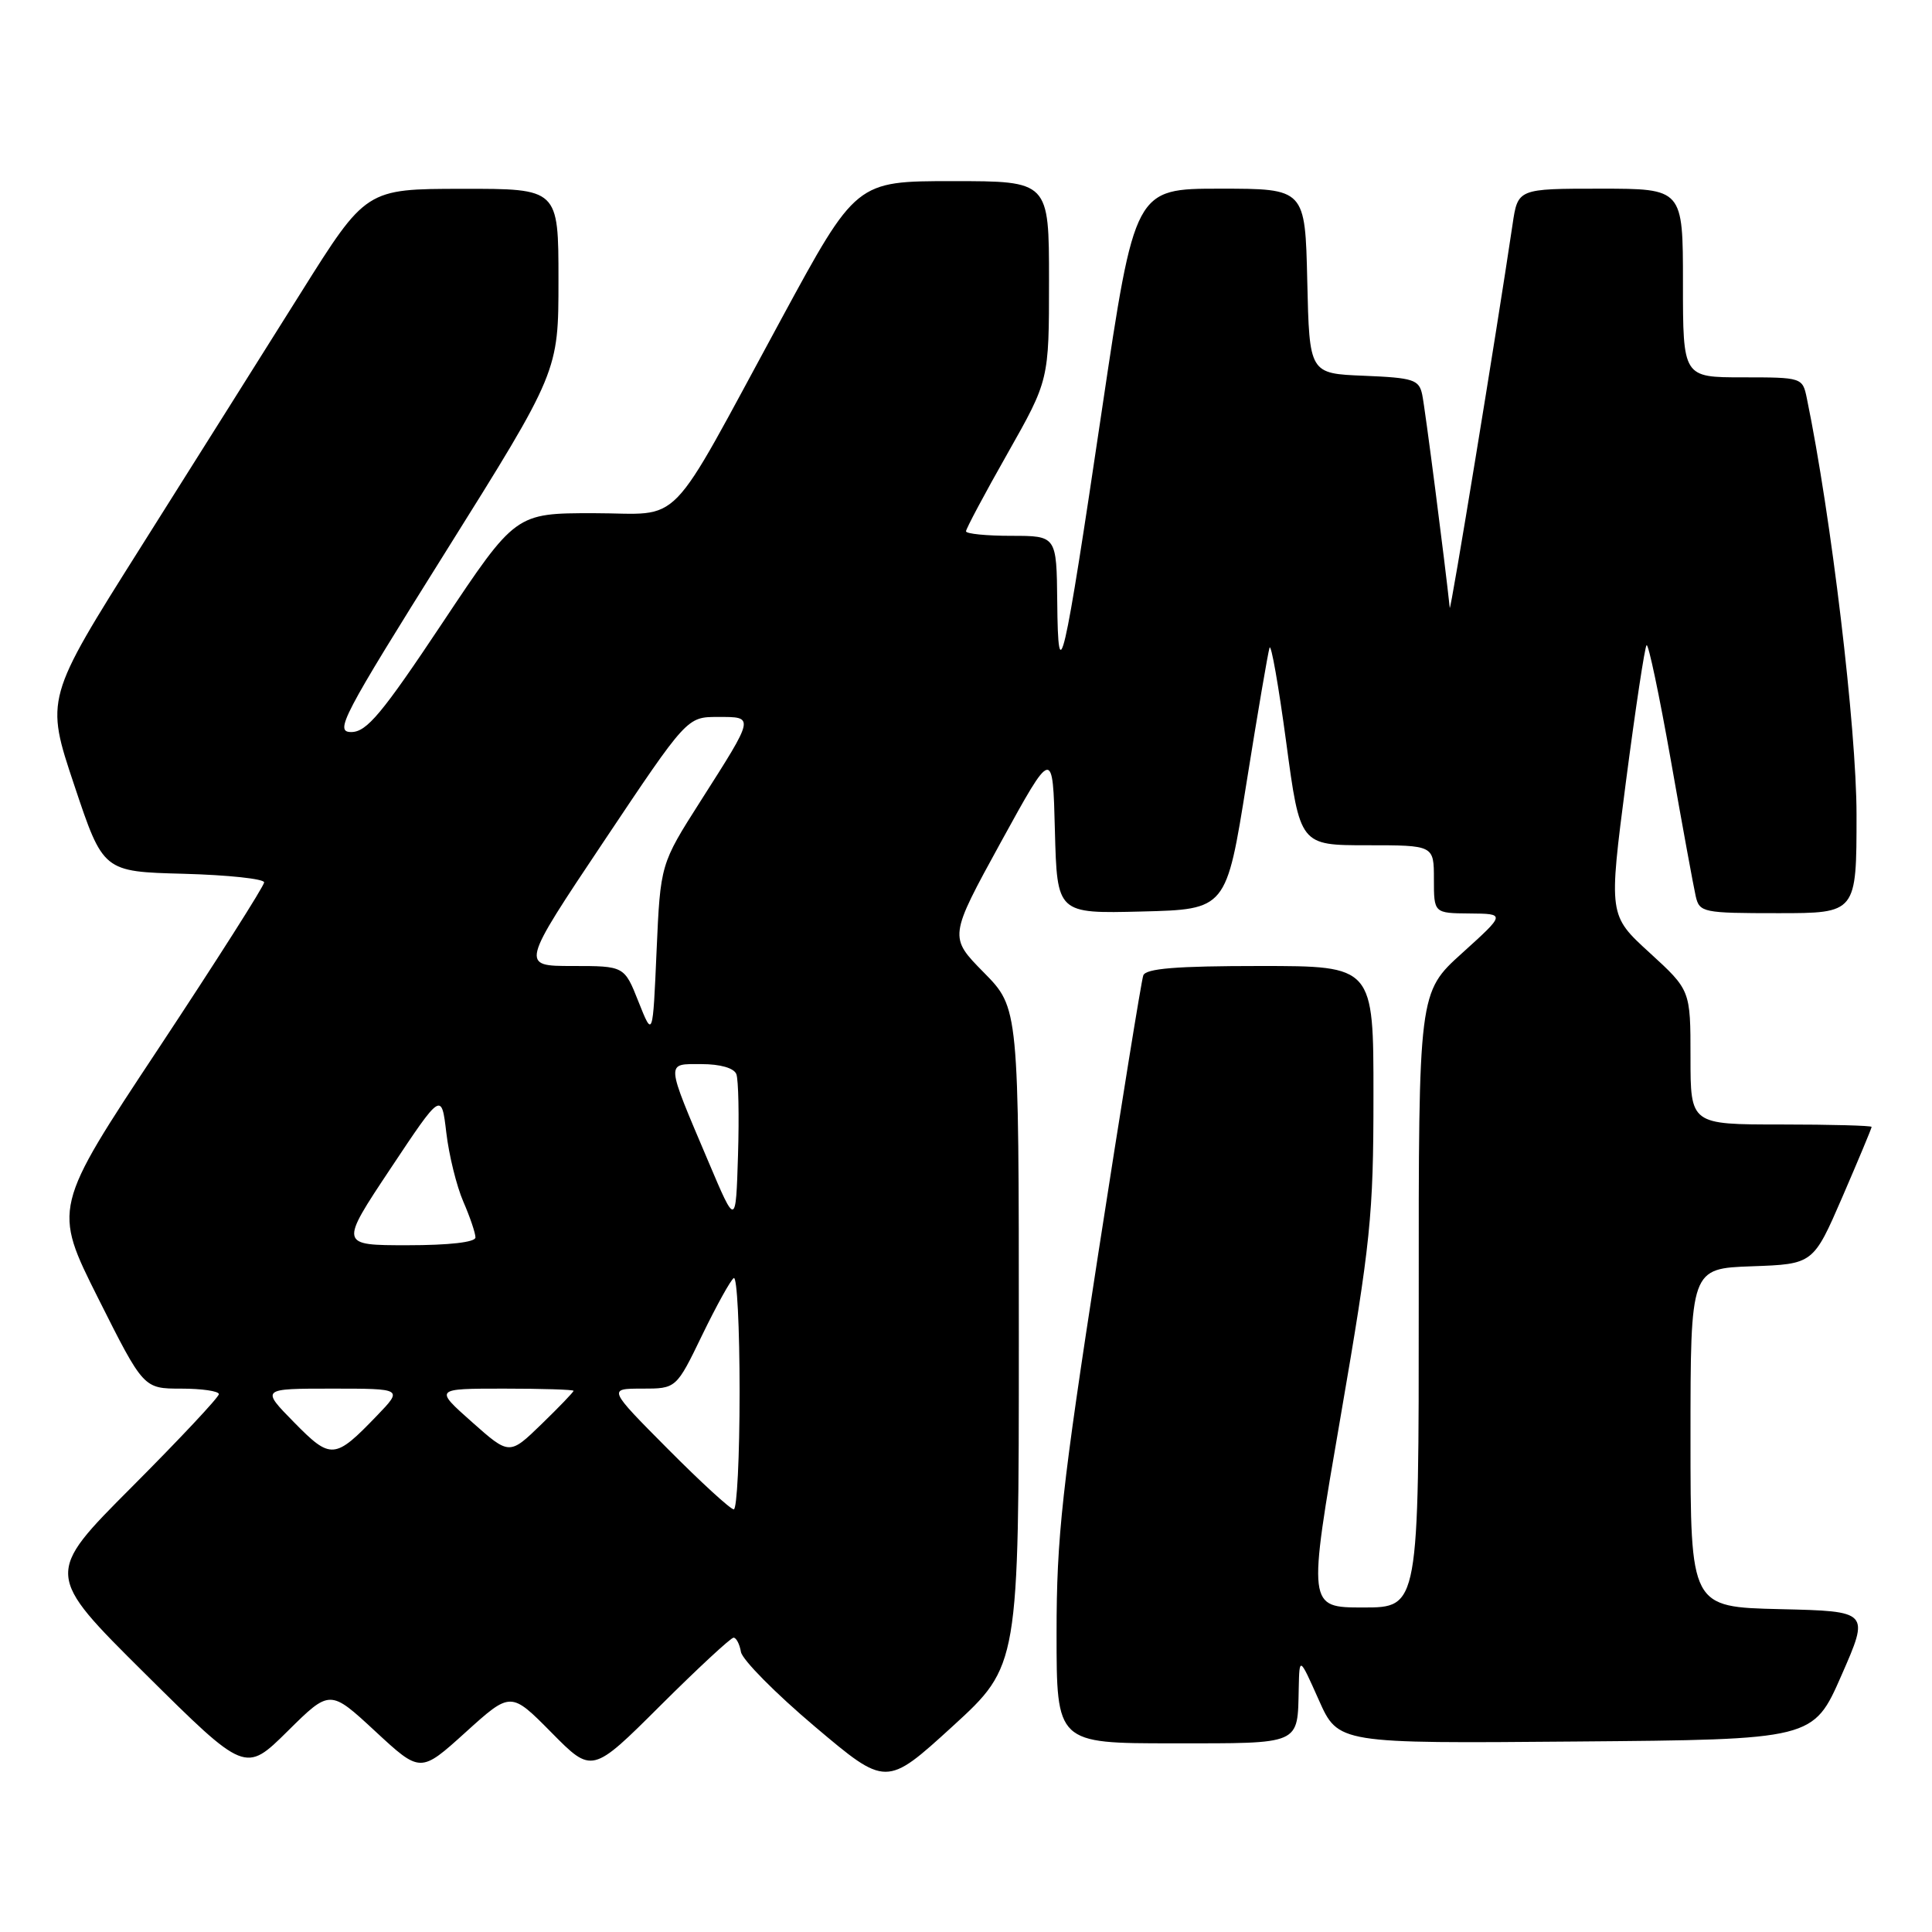 <?xml version="1.0" encoding="UTF-8" standalone="no"?>
<!DOCTYPE svg PUBLIC "-//W3C//DTD SVG 1.1//EN" "http://www.w3.org/Graphics/SVG/1.1/DTD/svg11.dtd" >
<svg xmlns="http://www.w3.org/2000/svg" xmlns:xlink="http://www.w3.org/1999/xlink" version="1.1" viewBox="0 0 256 256">
 <g >
 <path fill="currentColor"
d=" M 135.00 177.14 C 135.00 133.57 135.00 133.57 130.36 128.86 C 125.73 124.16 125.73 124.16 132.61 111.61 C 139.50 99.07 139.50 99.07 139.78 110.07 C 140.07 121.06 140.07 121.06 151.28 120.78 C 162.49 120.50 162.49 120.50 165.17 103.72 C 166.64 94.49 168.02 86.44 168.22 85.83 C 168.43 85.22 169.42 90.86 170.43 98.36 C 172.26 112.00 172.26 112.00 181.13 112.00 C 190.00 112.00 190.00 112.00 190.00 116.50 C 190.00 121.00 190.00 121.00 194.75 121.04 C 199.50 121.08 199.50 121.08 193.74 126.29 C 187.97 131.50 187.97 131.50 187.99 172.25 C 188.00 213.00 188.00 213.00 180.64 213.00 C 173.27 213.00 173.27 213.00 177.63 187.75 C 181.62 164.61 181.99 161.06 181.99 145.25 C 182.00 128.00 182.00 128.00 166.97 128.00 C 155.85 128.00 151.82 128.33 151.49 129.25 C 151.24 129.94 148.56 146.54 145.52 166.15 C 140.71 197.23 140.00 203.66 140.00 216.40 C 140.00 231.00 140.00 231.00 155.39 231.00 C 172.56 231.00 171.92 231.28 172.09 223.67 C 172.18 219.50 172.18 219.50 174.75 225.26 C 177.32 231.03 177.32 231.03 208.80 230.76 C 240.27 230.50 240.27 230.50 244.00 222.00 C 247.73 213.50 247.73 213.50 235.87 213.22 C 224.00 212.94 224.00 212.94 224.00 190.51 C 224.00 168.08 224.00 168.08 232.14 167.79 C 240.27 167.50 240.27 167.50 244.14 158.57 C 246.26 153.66 248.00 149.50 248.00 149.32 C 248.00 149.15 242.60 149.00 236.00 149.00 C 224.00 149.00 224.00 149.00 224.00 140.10 C 224.00 131.20 224.00 131.20 218.58 126.24 C 213.15 121.28 213.15 121.28 215.44 103.61 C 216.71 93.88 217.94 85.73 218.18 85.49 C 218.42 85.24 219.87 92.12 221.40 100.77 C 222.92 109.42 224.41 117.51 224.69 118.75 C 225.19 120.91 225.65 121.00 235.61 121.00 C 246.00 121.00 246.00 121.00 246.00 107.95 C 246.00 96.53 242.64 68.37 239.41 52.75 C 238.85 50.03 238.76 50.00 230.92 50.00 C 223.00 50.00 223.00 50.00 223.00 37.50 C 223.00 25.00 223.00 25.00 212.06 25.00 C 201.12 25.00 201.12 25.00 200.42 29.75 C 198.32 43.93 192.18 81.36 192.10 80.54 C 191.50 74.83 188.82 53.99 188.45 52.29 C 188.03 50.30 187.29 50.06 180.74 49.79 C 173.50 49.50 173.50 49.50 173.22 37.25 C 172.94 25.00 172.94 25.00 161.65 25.00 C 150.37 25.00 150.37 25.00 146.02 54.25 C 140.91 88.68 140.20 91.71 140.09 79.75 C 140.00 71.00 140.00 71.00 134.00 71.00 C 130.70 71.00 128.00 70.73 128.00 70.40 C 128.00 70.07 130.47 65.43 133.50 60.09 C 139.00 50.37 139.00 50.37 139.00 37.19 C 139.00 24.00 139.00 24.00 126.22 24.00 C 113.44 24.00 113.44 24.00 103.54 42.25 C 88.02 70.83 90.76 68.00 78.64 68.00 C 68.31 68.00 68.31 68.00 58.65 82.50 C 50.60 94.59 48.59 97.00 46.54 97.00 C 44.30 97.00 45.31 95.05 59.05 73.12 C 74.00 49.24 74.00 49.24 74.00 37.12 C 74.00 25.00 74.00 25.00 61.25 25.02 C 48.50 25.03 48.50 25.03 39.88 38.77 C 35.14 46.32 25.58 61.52 18.63 72.54 C 6.00 92.57 6.00 92.57 9.84 104.04 C 13.67 115.50 13.67 115.50 24.34 115.78 C 30.20 115.94 35.00 116.45 35.00 116.92 C 35.00 117.39 28.70 127.29 21.01 138.92 C 7.01 160.06 7.01 160.06 13.01 172.03 C 19.02 184.00 19.02 184.00 24.01 184.00 C 26.75 184.00 29.00 184.33 29.00 184.73 C 29.00 185.14 23.81 190.67 17.47 197.03 C 5.94 208.59 5.94 208.59 19.22 221.77 C 32.50 234.94 32.50 234.94 38.11 229.39 C 43.72 223.84 43.72 223.84 49.72 229.40 C 55.71 234.95 55.71 234.95 61.70 229.53 C 67.68 224.12 67.68 224.12 73.07 229.57 C 78.45 235.02 78.45 235.02 87.49 226.01 C 92.47 221.05 96.84 217.00 97.20 217.00 C 97.56 217.00 98.00 217.85 98.18 218.89 C 98.36 219.93 102.76 224.38 107.97 228.78 C 117.43 236.77 117.43 236.77 126.22 228.75 C 135.00 220.72 135.00 220.72 135.00 177.14 Z  M 88.50 192.00 C 80.55 184.00 80.55 184.00 85.08 184.00 C 89.61 184.00 89.61 184.00 93.04 176.91 C 94.93 173.02 96.81 169.61 97.23 169.35 C 97.66 169.09 98.00 175.88 98.00 184.44 C 98.00 193.00 97.65 200.00 97.23 200.00 C 96.80 200.00 92.87 196.40 88.50 192.00 Z  M 38.95 188.45 C 34.58 184.00 34.58 184.00 43.99 184.00 C 53.39 184.00 53.39 184.00 49.95 187.58 C 44.35 193.40 43.85 193.44 38.95 188.45 Z  M 62.53 188.42 C 57.55 184.00 57.55 184.00 66.78 184.00 C 71.85 184.00 76.00 184.13 76.00 184.29 C 76.00 184.45 74.09 186.44 71.75 188.71 C 67.50 192.83 67.50 192.83 62.53 188.42 Z  M 51.74 154.85 C 58.50 144.69 58.50 144.69 59.14 150.10 C 59.49 153.07 60.50 157.17 61.39 159.22 C 62.28 161.26 63.00 163.40 63.00 163.97 C 63.00 164.60 59.52 165.00 53.99 165.00 C 44.99 165.00 44.99 165.00 51.74 154.85 Z  M 93.90 154.00 C 88.14 140.42 88.18 141.00 92.96 141.00 C 95.44 141.00 97.26 141.52 97.57 142.33 C 97.85 143.05 97.95 147.89 97.79 153.08 C 97.50 162.50 97.50 162.50 93.90 154.00 Z  M 84.61 132.75 C 82.73 128.00 82.73 128.00 75.85 128.00 C 68.97 128.00 68.97 128.00 80.00 111.50 C 91.03 95.00 91.03 95.00 95.12 95.00 C 100.01 95.00 100.05 94.81 92.82 106.16 C 87.51 114.50 87.51 114.50 87.00 126.00 C 86.50 137.50 86.50 137.50 84.61 132.75 Z "/>
</g>
</svg>